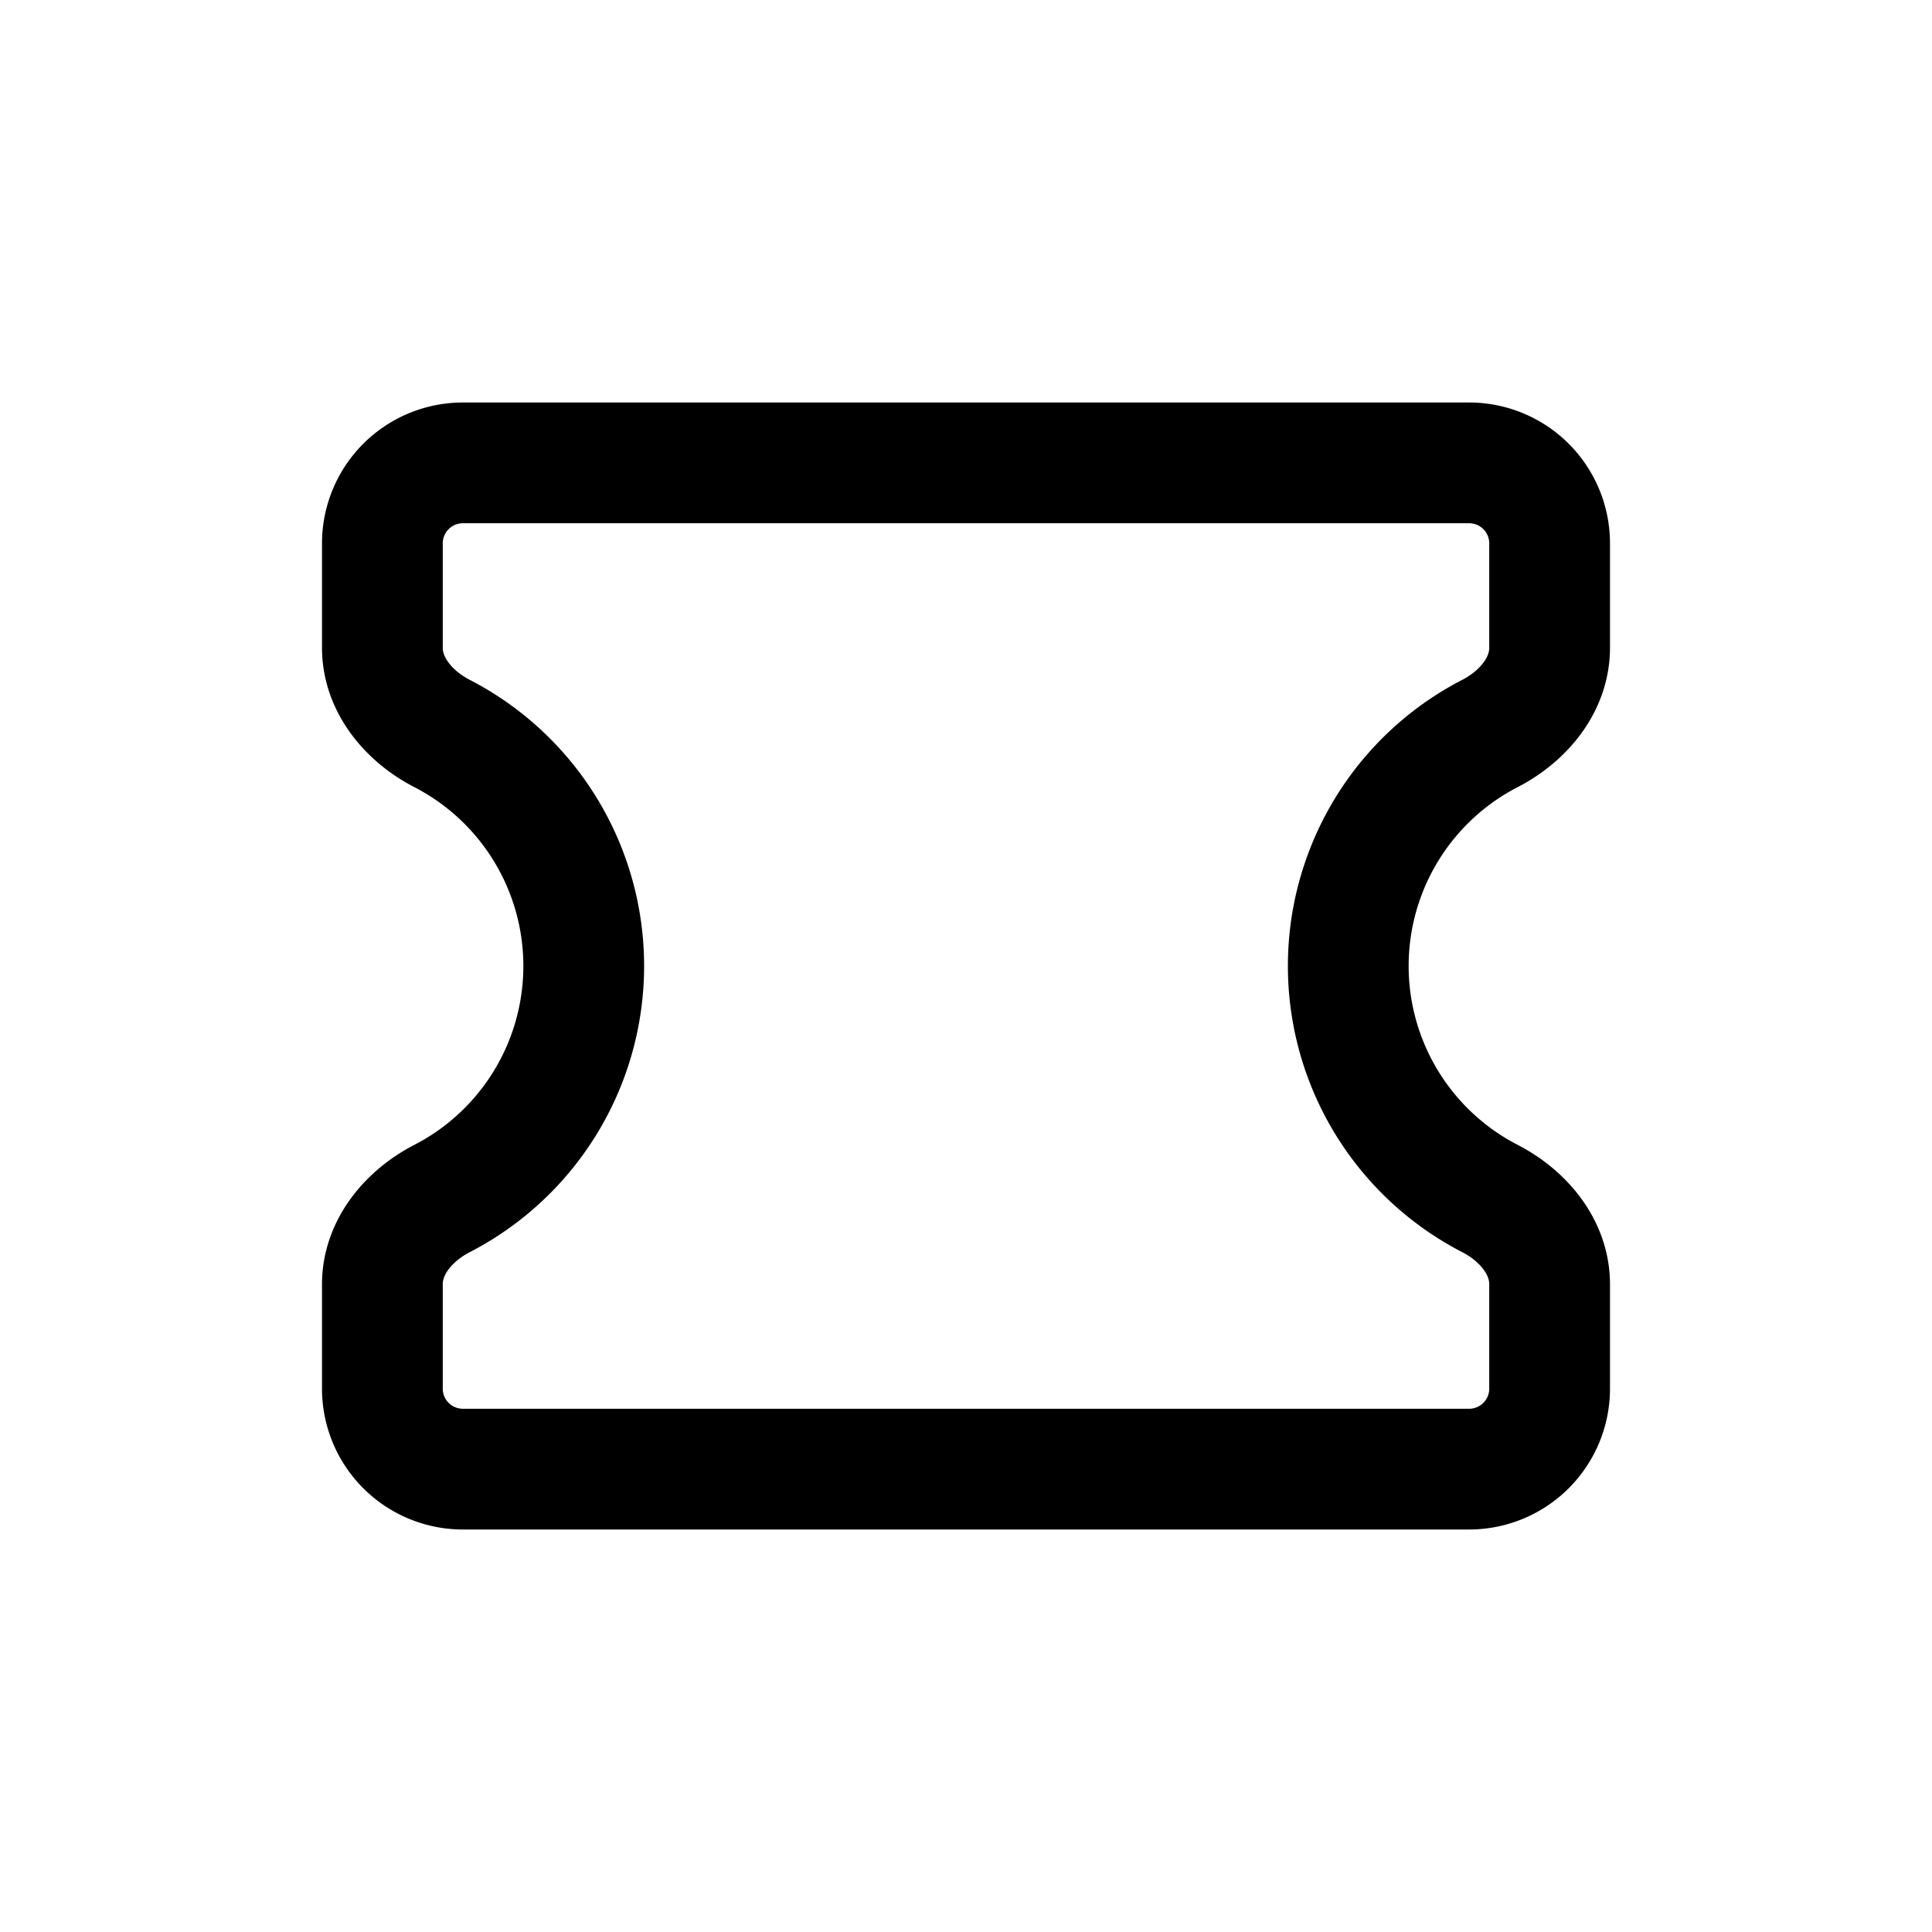 <svg width="50" height="50" fill="none" stroke="currentColor" stroke-linecap="round" stroke-linejoin="round" stroke-width="1.5" viewBox="0 0 24 24" xmlns="http://www.w3.org/2000/svg">
  <path d="M19.25 6.75a1 1 0 0 0-1-1H5.75a1 1 0 0 0-1 1v1.296c0 .463.328.852.74 1.065a3.25 3.25 0 0 1 0 5.778c-.412.213-.74.602-.74 1.065v1.296a1 1 0 0 0 1 1h12.5a1 1 0 0 0 1-1v-1.296c0-.463-.328-.852-.74-1.065a3.25 3.25 0 0 1 0-5.778c.412-.213.74-.602.74-1.065V6.75Z"></path>
</svg>